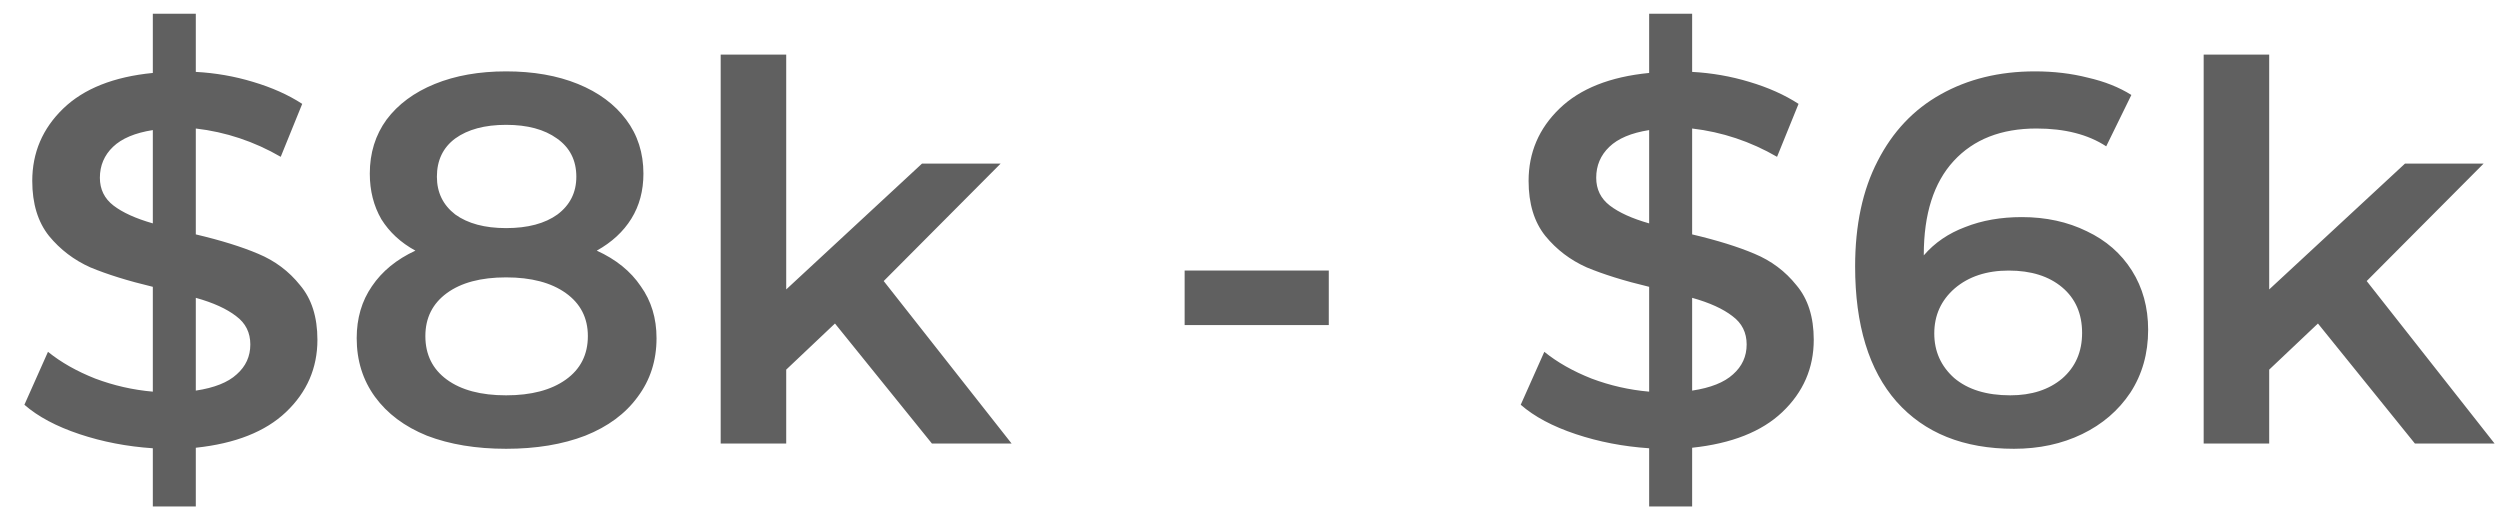 <svg width="62" height="13" viewBox="0 0 62 13" fill="none" xmlns="http://www.w3.org/2000/svg">
<path d="M7.872 8.426C7.872 9.128 7.612 9.726 7.092 10.22C6.581 10.705 5.836 11 4.856 11.104V12.56H3.79V11.117C3.149 11.074 2.542 10.957 1.97 10.766C1.398 10.575 0.943 10.333 0.605 10.038L1.19 8.725C1.511 8.985 1.901 9.206 2.36 9.388C2.82 9.561 3.296 9.67 3.79 9.713V7.113C3.175 6.966 2.659 6.805 2.243 6.632C1.836 6.45 1.494 6.19 1.216 5.852C0.939 5.505 0.8 5.05 0.8 4.487C0.8 3.785 1.056 3.187 1.567 2.693C2.079 2.199 2.82 1.904 3.79 1.809V0.34H4.856V1.783C5.342 1.809 5.814 1.891 6.273 2.03C6.741 2.169 7.149 2.351 7.495 2.576L6.962 3.889C6.304 3.508 5.602 3.274 4.856 3.187V5.813C5.48 5.96 5.996 6.121 6.403 6.294C6.819 6.467 7.166 6.727 7.443 7.074C7.729 7.412 7.872 7.863 7.872 8.426ZM2.477 4.409C2.477 4.695 2.59 4.925 2.815 5.098C3.041 5.271 3.366 5.419 3.79 5.54V3.226C3.348 3.295 3.019 3.434 2.802 3.642C2.586 3.85 2.477 4.106 2.477 4.409ZM4.856 9.687C5.316 9.618 5.654 9.483 5.87 9.284C6.096 9.085 6.208 8.838 6.208 8.543C6.208 8.248 6.091 8.014 5.857 7.841C5.623 7.659 5.29 7.507 4.856 7.386V9.687ZM14.8 6.216C15.277 6.433 15.641 6.727 15.892 7.1C16.152 7.464 16.282 7.893 16.282 8.387C16.282 8.942 16.126 9.427 15.814 9.843C15.511 10.259 15.078 10.58 14.514 10.805C13.951 11.022 13.296 11.13 12.551 11.13C11.806 11.13 11.152 11.022 10.588 10.805C10.034 10.58 9.605 10.259 9.301 9.843C8.998 9.427 8.846 8.942 8.846 8.387C8.846 7.893 8.972 7.464 9.223 7.1C9.475 6.727 9.834 6.433 10.302 6.216C9.938 6.017 9.657 5.757 9.457 5.436C9.267 5.107 9.171 4.73 9.171 4.305C9.171 3.794 9.31 3.347 9.587 2.966C9.873 2.585 10.272 2.29 10.783 2.082C11.294 1.874 11.884 1.77 12.551 1.77C13.227 1.77 13.821 1.874 14.332 2.082C14.844 2.29 15.242 2.585 15.528 2.966C15.814 3.347 15.957 3.794 15.957 4.305C15.957 4.73 15.857 5.102 15.658 5.423C15.459 5.744 15.173 6.008 14.8 6.216ZM12.551 3.096C12.023 3.096 11.602 3.209 11.29 3.434C10.987 3.659 10.835 3.976 10.835 4.383C10.835 4.773 10.987 5.085 11.29 5.319C11.602 5.544 12.023 5.657 12.551 5.657C13.088 5.657 13.513 5.544 13.825 5.319C14.137 5.085 14.293 4.773 14.293 4.383C14.293 3.976 14.133 3.659 13.812 3.434C13.5 3.209 13.08 3.096 12.551 3.096ZM12.551 9.804C13.175 9.804 13.669 9.674 14.033 9.414C14.397 9.154 14.579 8.794 14.579 8.335C14.579 7.884 14.397 7.529 14.033 7.269C13.669 7.009 13.175 6.879 12.551 6.879C11.927 6.879 11.438 7.009 11.082 7.269C10.727 7.529 10.549 7.884 10.549 8.335C10.549 8.794 10.727 9.154 11.082 9.414C11.438 9.674 11.927 9.804 12.551 9.804ZM20.707 8.023L19.498 9.167V11H17.873V1.354H19.498V7.178L22.865 4.058H24.815L21.916 6.97L25.088 11H23.112L20.707 8.023ZM29.379 6.71H32.954V8.062H29.379V6.71ZM44.981 8.426C44.981 9.128 44.721 9.726 44.201 10.22C43.69 10.705 42.944 11 41.965 11.104V12.56H40.899V11.117C40.258 11.074 39.651 10.957 39.079 10.766C38.507 10.575 38.052 10.333 37.714 10.038L38.299 8.725C38.62 8.985 39.01 9.206 39.469 9.388C39.928 9.561 40.405 9.67 40.899 9.713V7.113C40.283 6.966 39.768 6.805 39.352 6.632C38.944 6.45 38.602 6.19 38.325 5.852C38.047 5.505 37.909 5.05 37.909 4.487C37.909 3.785 38.164 3.187 38.676 2.693C39.187 2.199 39.928 1.904 40.899 1.809V0.34H41.965V1.783C42.45 1.809 42.922 1.891 43.382 2.03C43.85 2.169 44.257 2.351 44.604 2.576L44.071 3.889C43.412 3.508 42.71 3.274 41.965 3.187V5.813C42.589 5.96 43.105 6.121 43.512 6.294C43.928 6.467 44.275 6.727 44.552 7.074C44.838 7.412 44.981 7.863 44.981 8.426ZM39.586 4.409C39.586 4.695 39.699 4.925 39.924 5.098C40.149 5.271 40.474 5.419 40.899 5.54V3.226C40.457 3.295 40.127 3.434 39.911 3.642C39.694 3.85 39.586 4.106 39.586 4.409ZM41.965 9.687C42.424 9.618 42.762 9.483 42.979 9.284C43.204 9.085 43.317 8.838 43.317 8.543C43.317 8.248 43.2 8.014 42.966 7.841C42.732 7.659 42.398 7.507 41.965 7.386V9.687ZM50.141 5.384C50.739 5.384 51.276 5.501 51.753 5.735C52.229 5.96 52.602 6.285 52.871 6.71C53.139 7.135 53.274 7.624 53.274 8.179C53.274 8.768 53.126 9.288 52.832 9.739C52.537 10.181 52.138 10.523 51.636 10.766C51.133 11.009 50.57 11.13 49.946 11.13C48.698 11.13 47.727 10.74 47.034 9.96C46.349 9.18 46.007 8.062 46.007 6.606C46.007 5.583 46.193 4.712 46.566 3.993C46.938 3.265 47.458 2.715 48.126 2.342C48.802 1.961 49.582 1.77 50.466 1.77C50.934 1.77 51.371 1.822 51.779 1.926C52.195 2.021 52.554 2.164 52.858 2.355L52.234 3.629C51.783 3.334 51.207 3.187 50.505 3.187C49.629 3.187 48.945 3.456 48.451 3.993C47.957 4.53 47.71 5.306 47.71 6.32V6.333C47.978 6.021 48.321 5.787 48.737 5.631C49.153 5.466 49.621 5.384 50.141 5.384ZM49.855 9.804C50.383 9.804 50.812 9.665 51.142 9.388C51.471 9.102 51.636 8.725 51.636 8.257C51.636 7.78 51.471 7.403 51.142 7.126C50.812 6.849 50.37 6.71 49.816 6.71C49.27 6.71 48.823 6.857 48.477 7.152C48.139 7.447 47.97 7.819 47.97 8.27C47.97 8.712 48.134 9.08 48.464 9.375C48.802 9.661 49.265 9.804 49.855 9.804ZM57.485 8.023L56.276 9.167V11H54.651V1.354H56.276V7.178L59.643 4.058H61.593L58.694 6.97L61.866 11H59.89L57.485 8.023Z" fill="#606060"/>
</svg>

